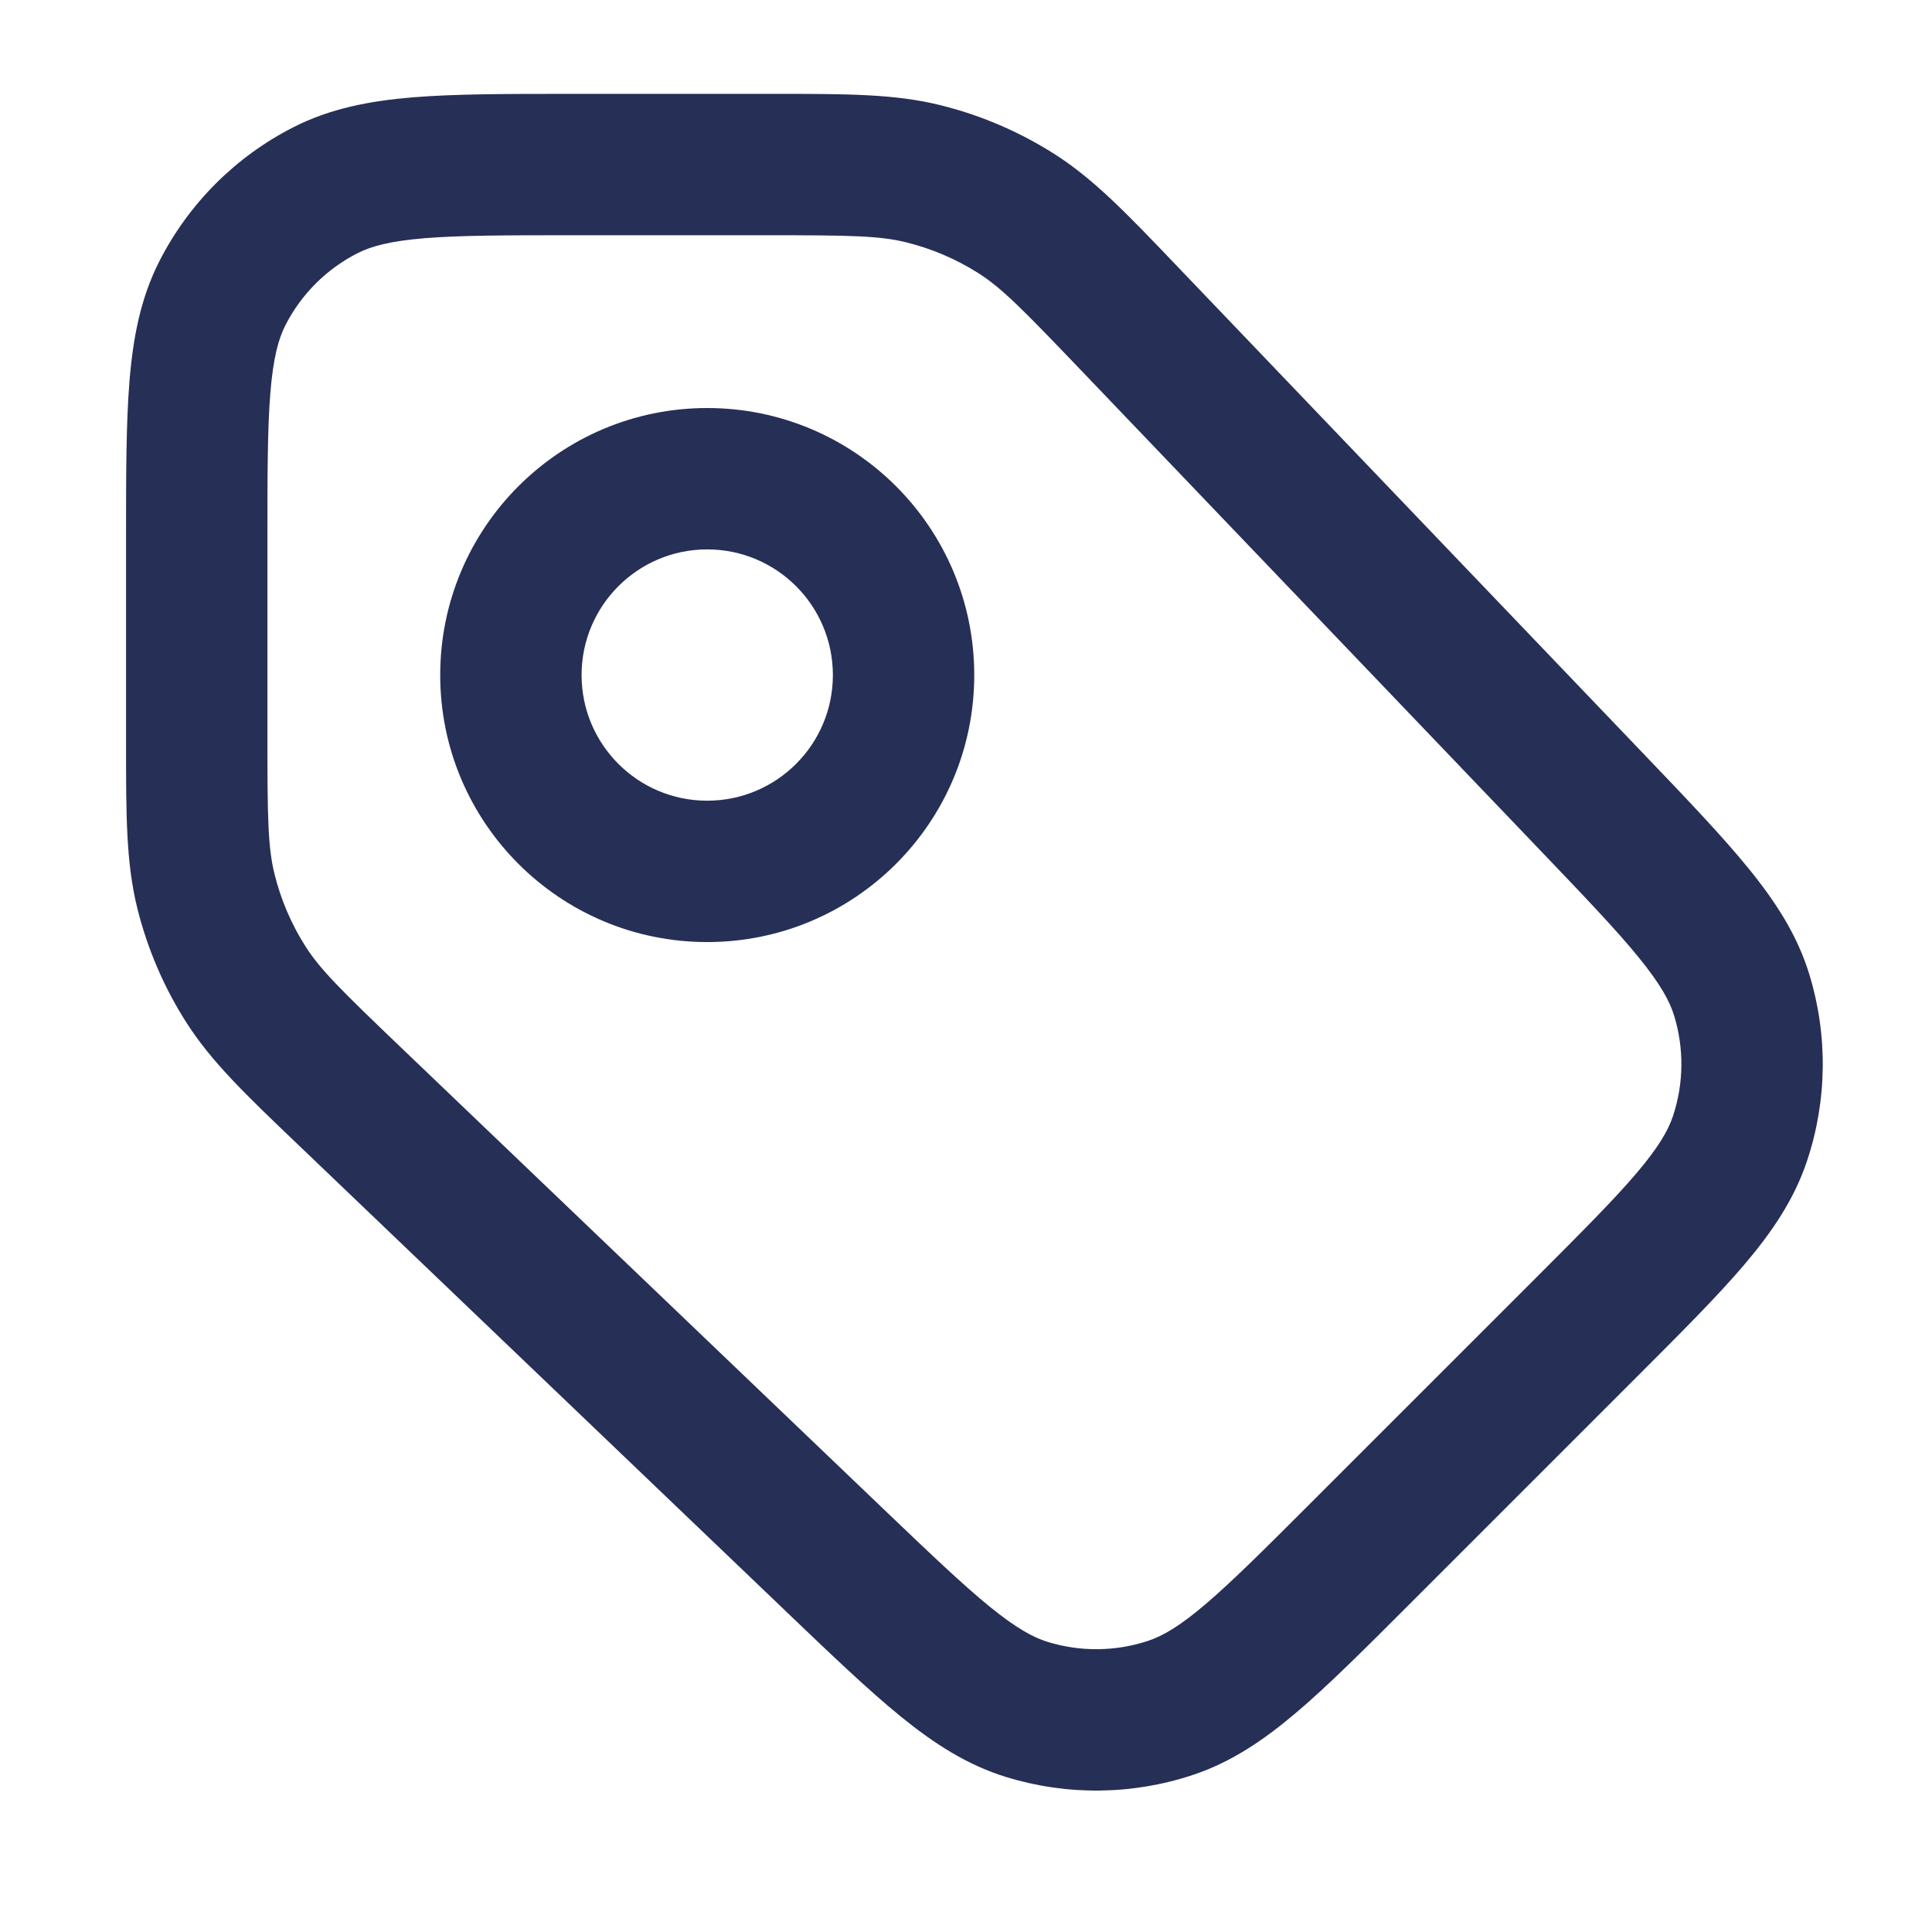 <svg width="41" height="41" viewBox="0 0 41 41" fill="none" xmlns="http://www.w3.org/2000/svg">
<path fill-rule="evenodd" clip-rule="evenodd" d="M16.284 4.992C18.038 4.992 18.663 5.002 19.233 5.143C19.774 5.277 20.29 5.497 20.761 5.796C21.256 6.11 21.695 6.555 22.908 7.823L32.683 18.042C33.648 19.051 34.31 19.744 34.78 20.323C35.24 20.889 35.433 21.246 35.527 21.552C35.741 22.248 35.733 22.994 35.503 23.685C35.402 23.988 35.201 24.341 34.73 24.896C34.246 25.465 33.569 26.143 32.582 27.131L27.813 31.899C26.826 32.887 26.147 33.563 25.579 34.047C25.024 34.519 24.671 34.719 24.368 34.82C23.676 35.05 22.931 35.058 22.234 34.844C21.929 34.75 21.571 34.557 21.006 34.098C20.427 33.627 19.734 32.965 18.724 32L8.505 22.225C7.238 21.013 6.793 20.573 6.479 20.078C6.18 19.607 5.96 19.091 5.826 18.55C5.685 17.98 5.675 17.355 5.675 15.601V11.492C5.675 10.067 5.676 9.089 5.738 8.33C5.799 7.589 5.91 7.191 6.056 6.903C6.392 6.245 6.927 5.709 7.586 5.374C7.874 5.227 8.272 5.116 9.013 5.055C9.772 4.993 10.75 4.992 12.175 4.992H16.284ZM19.952 2.231C18.985 1.992 17.972 1.992 16.467 1.992L16.284 1.992H12.175H12.112C10.765 1.992 9.664 1.992 8.769 2.065C7.842 2.141 7.005 2.303 6.224 2.701C5.001 3.324 4.007 4.318 3.383 5.541C2.985 6.323 2.824 7.16 2.748 8.086C2.675 8.981 2.675 10.083 2.675 11.429V11.492V15.601L2.675 15.784C2.675 17.289 2.674 18.302 2.913 19.27C3.125 20.125 3.473 20.941 3.946 21.685C4.48 22.527 5.212 23.227 6.3 24.267L6.432 24.393L16.651 34.168L16.695 34.211C17.649 35.123 18.43 35.87 19.114 36.426C19.823 37.002 20.526 37.457 21.352 37.711C22.645 38.109 24.03 38.094 25.314 37.667C26.133 37.395 26.826 36.924 27.522 36.332C28.194 35.761 28.958 34.998 29.891 34.064H29.891L29.935 34.02L34.703 29.252L34.747 29.208L34.747 29.208C35.68 28.275 36.444 27.511 37.015 26.84C37.607 26.143 38.078 25.45 38.35 24.631C38.777 23.347 38.792 21.962 38.394 20.669C38.14 19.844 37.685 19.14 37.108 18.431C36.552 17.747 35.806 16.966 34.894 16.013L34.851 15.968L25.076 5.749L24.95 5.617C23.91 4.529 23.21 3.797 22.368 3.263C21.624 2.791 20.808 2.442 19.952 2.231ZM12.342 14.326C12.342 12.853 13.536 11.659 15.008 11.659C16.481 11.659 17.675 12.853 17.675 14.326C17.675 15.798 16.481 16.992 15.008 16.992C13.536 16.992 12.342 15.798 12.342 14.326ZM15.008 8.659C11.879 8.659 9.342 11.196 9.342 14.326C9.342 17.455 11.879 19.992 15.008 19.992C18.138 19.992 20.675 17.455 20.675 14.326C20.675 11.196 18.138 8.659 15.008 8.659Z" fill="#262F56"/>
</svg>
